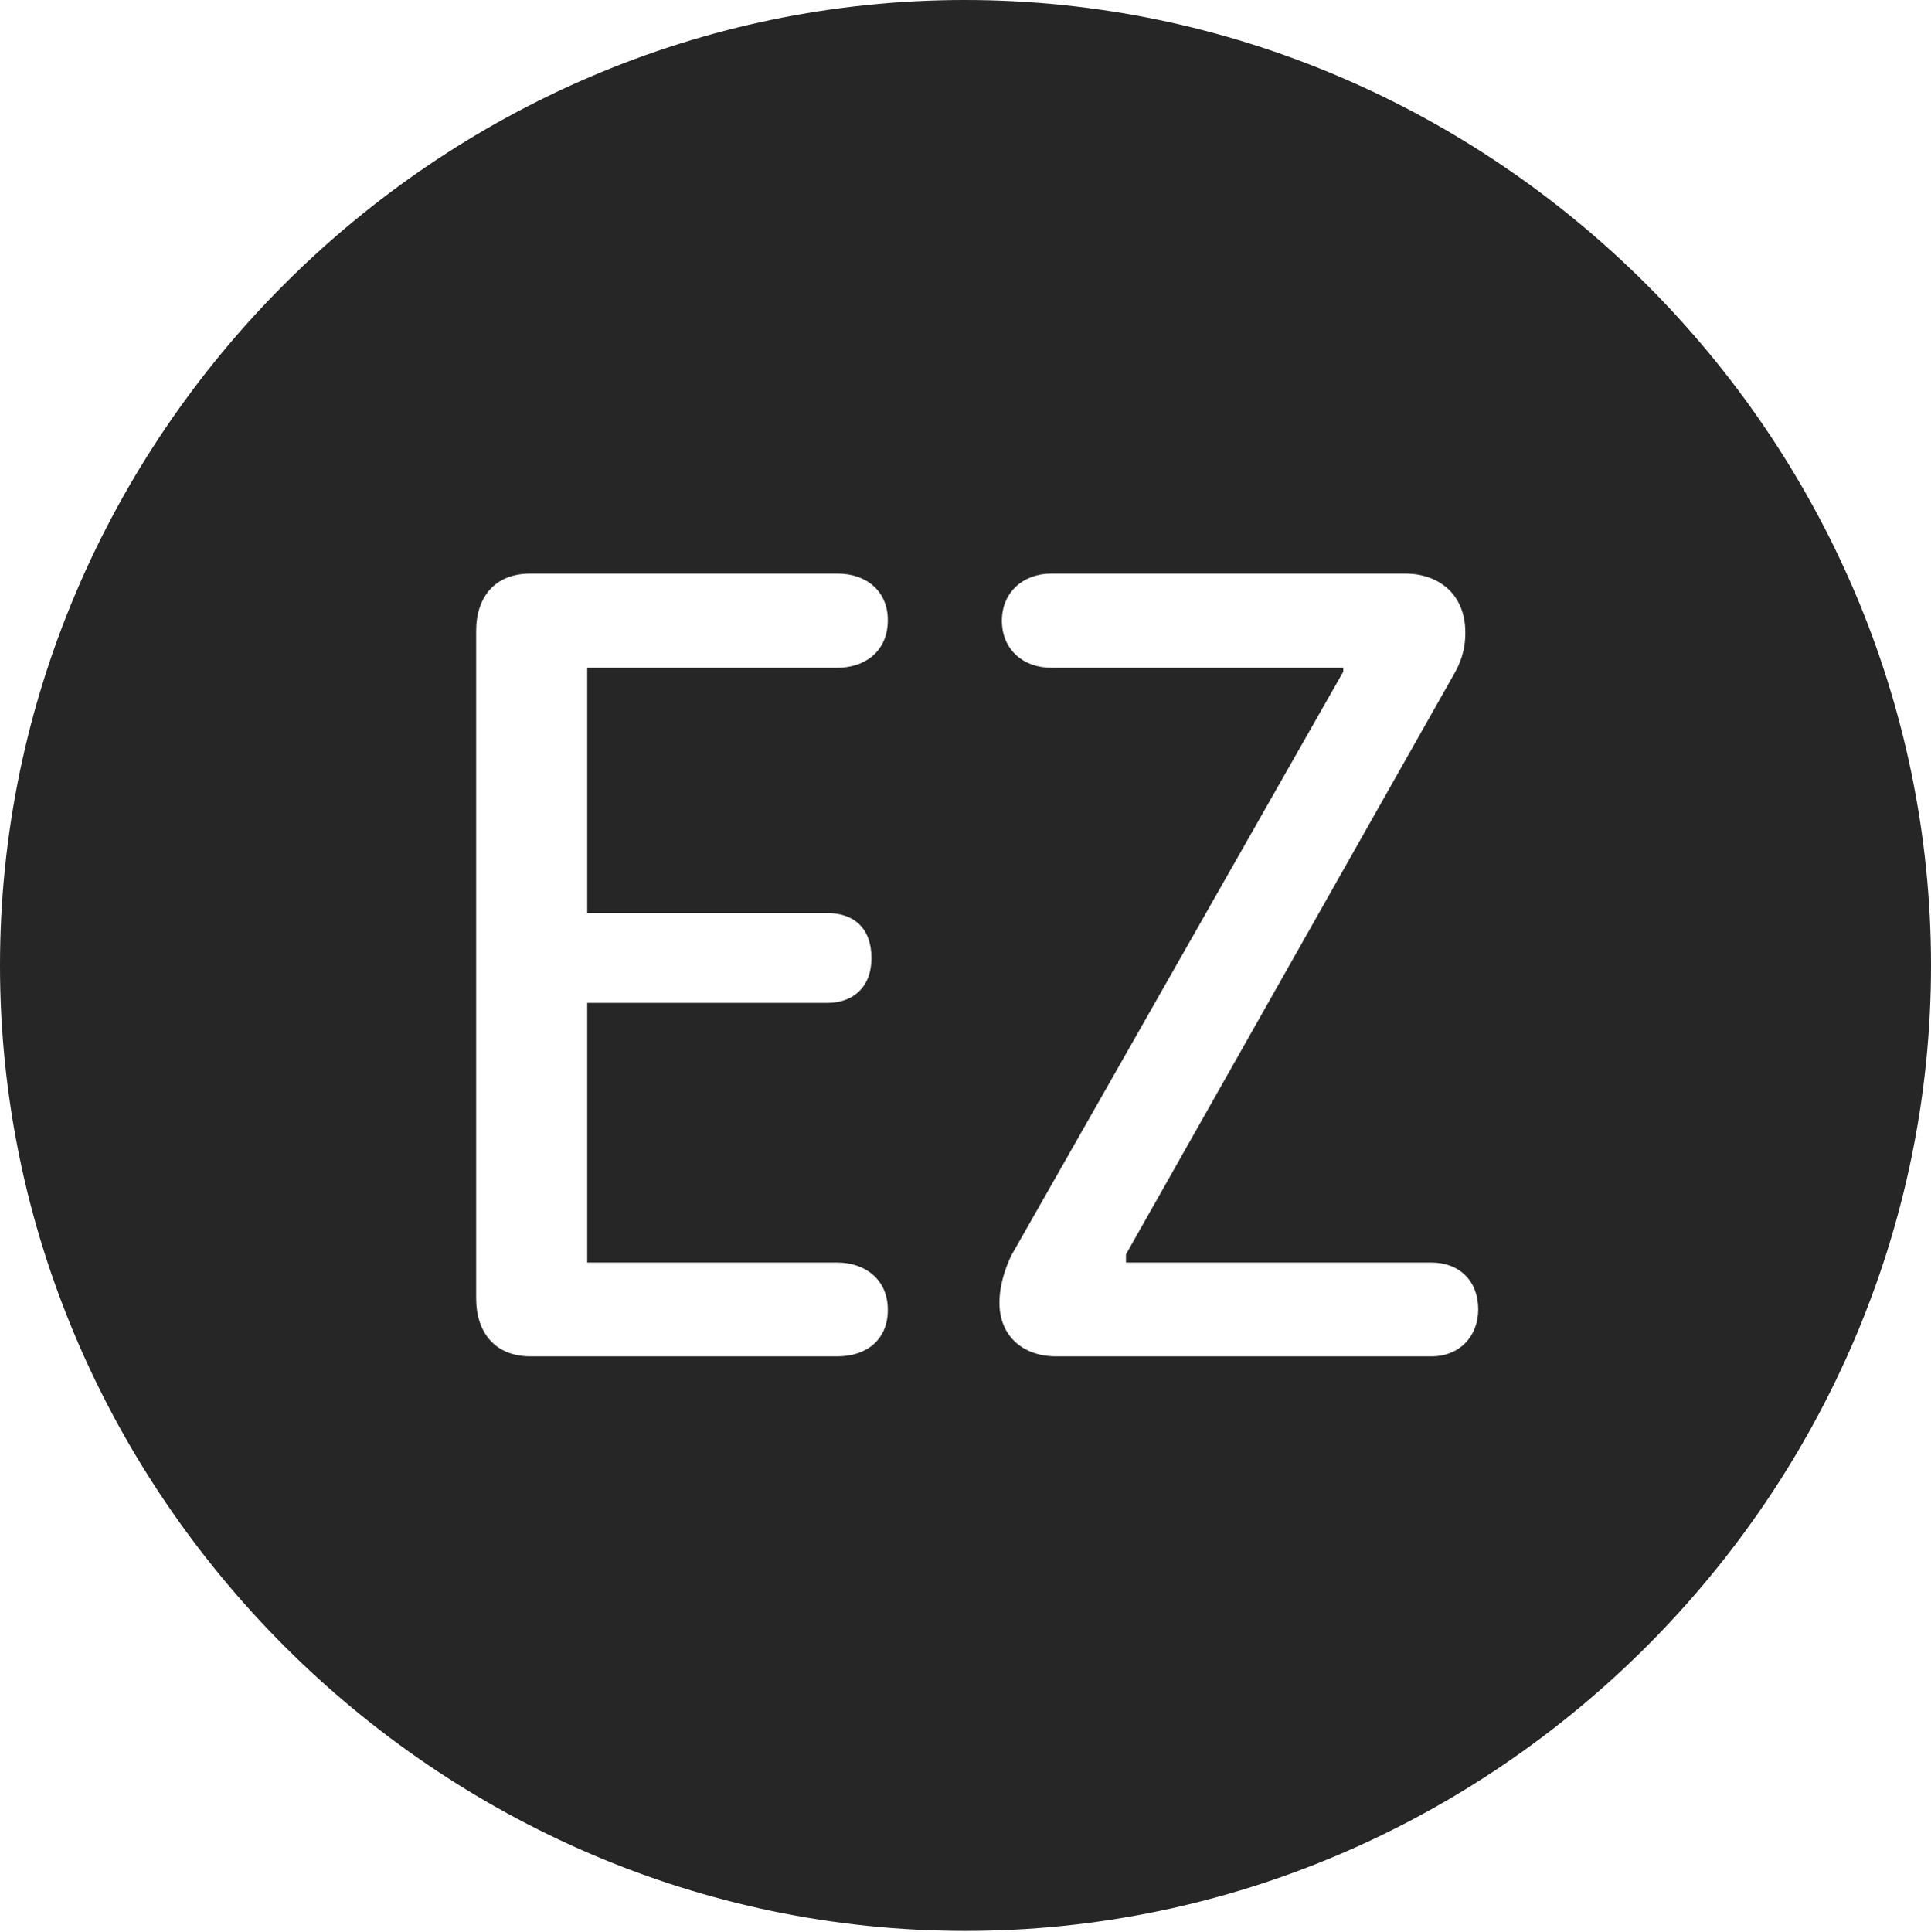 <?xml version="1.0" encoding="UTF-8"?>
<!--Generator: Apple Native CoreSVG 232.5-->
<!DOCTYPE svg
PUBLIC "-//W3C//DTD SVG 1.1//EN"
       "http://www.w3.org/Graphics/SVG/1.1/DTD/svg11.dtd">
<svg version="1.1" xmlns="http://www.w3.org/2000/svg" xmlns:xlink="http://www.w3.org/1999/xlink" width="97.96" height="97.993">
 <g>
  <rect height="97.993" opacity="0" width="97.96" x="0" y="0"/>
  <path d="M97.96 48.972C97.96 75.776 75.825 97.944 48.972 97.944C22.169 97.944 0 75.776 0 48.972C0 22.135 22.135 0 48.938 0C75.791 0 97.96 22.135 97.96 48.972ZM26.91 29.095C25.1 29.095 24.155 30.276 24.155 32.019L24.155 65.861C24.155 67.537 25.066 68.8 26.91 68.8L42.486 68.8C43.997 68.8 45.039 67.923 45.039 66.446C45.039 64.834 43.81 64.043 42.486 64.043L29.789 64.043L29.789 50.872L41.971 50.872C43.264 50.872 44.209 50.081 44.209 48.603C44.209 47.059 43.298 46.316 41.971 46.316L29.789 46.316L29.789 33.872L42.486 33.872C43.81 33.872 45.039 33.095 45.039 31.45C45.039 30.006 43.978 29.095 42.486 29.095ZM53.33 29.095C51.887 29.095 50.826 30.059 50.826 31.483C50.826 32.927 51.887 33.872 53.33 33.872L68.144 33.872L68.144 34.07L51.312 63.667C51.031 64.245 50.701 65.144 50.701 66.082C50.701 67.773 51.897 68.8 53.569 68.8L72.62 68.8C74.045 68.8 74.99 67.788 74.99 66.412C74.99 64.987 74.045 64.043 72.62 64.043L57.12 64.043L57.12 63.627L73.688 34.326C74.07 33.681 74.336 33.036 74.336 32.084C74.336 30.127 72.976 29.095 71.283 29.095Z" fill="#000000" fill-opacity="0.85"/>
 </g>
</svg>
